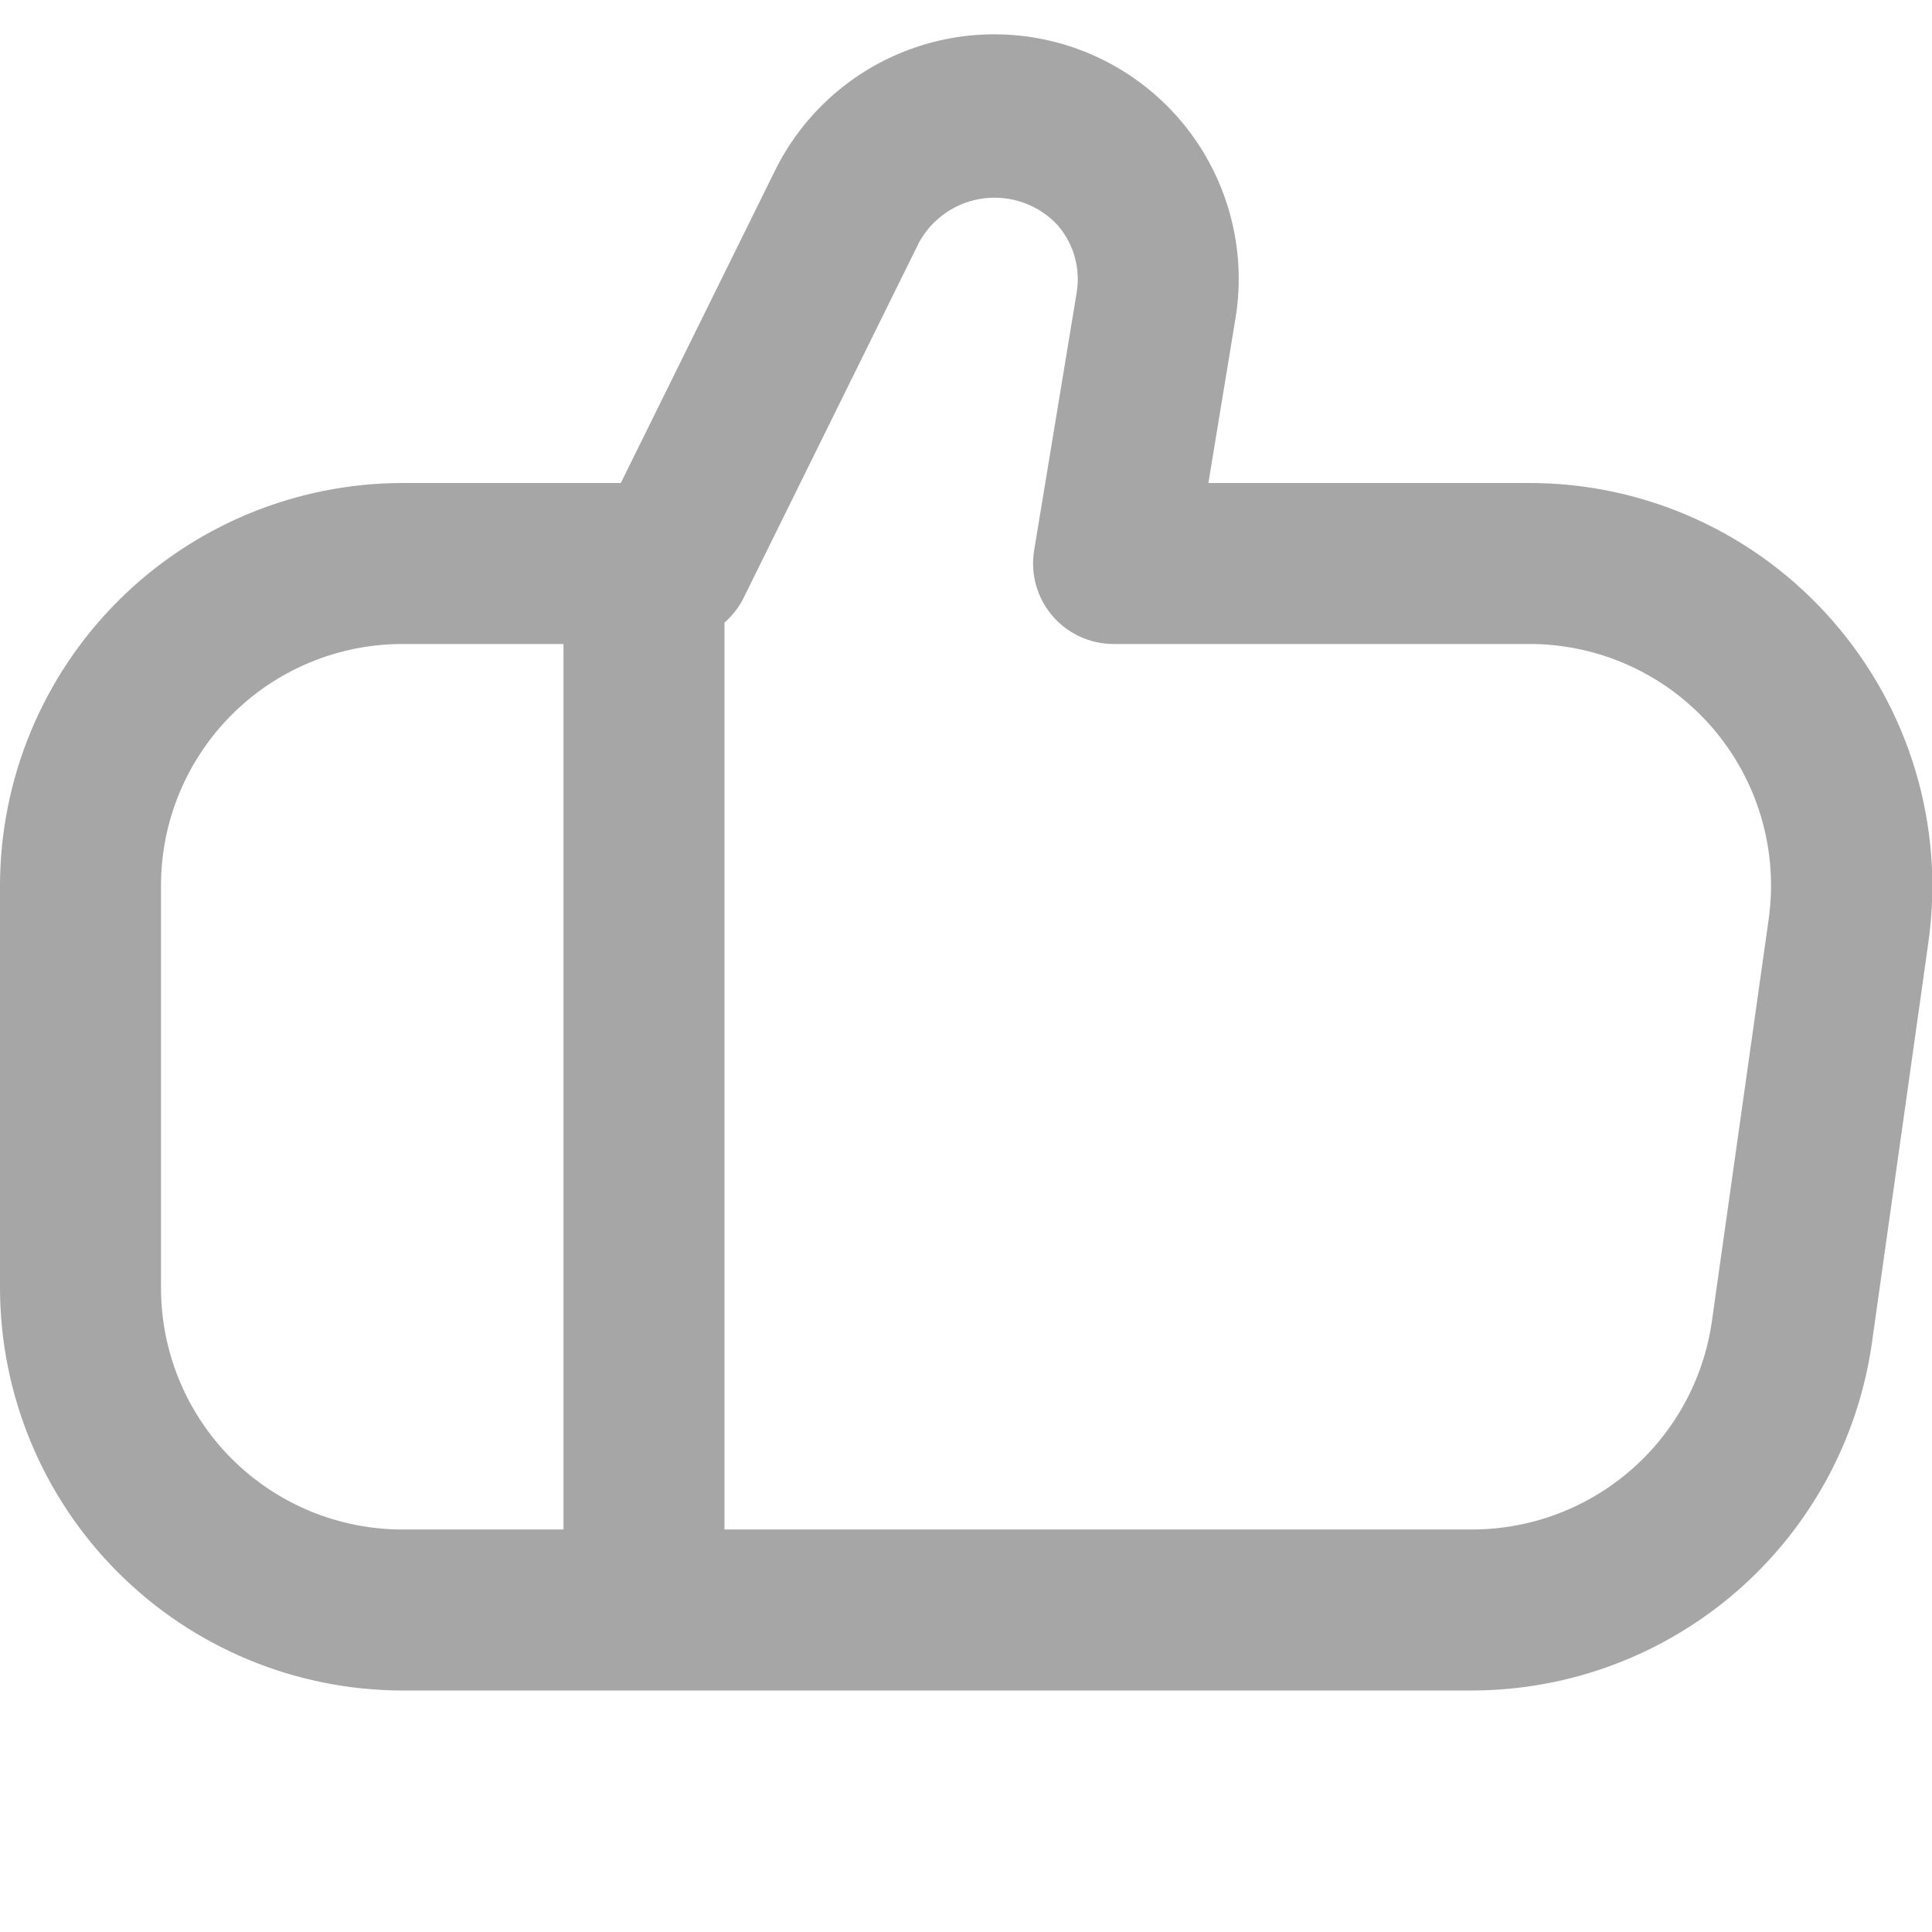 <svg width="512" height="512" viewBox="0 0 512 512" fill="none" xmlns="http://www.w3.org/2000/svg">
<g clip-path="url(#clip0_3515_3744)">
<path d="M485.824 164.714C475.821 153.186 463.457 143.942 449.57 137.607C435.683 131.273 420.597 127.996 405.333 128H320.235L327.403 84.458C329.939 69.125 326.879 53.391 318.781 40.126C310.683 26.861 298.087 16.949 283.29 12.198C268.492 7.446 252.48 8.172 238.173 14.243C223.867 20.314 212.219 31.326 205.355 45.269L164.523 128H106.667C78.387 128.033 51.276 139.282 31.279 159.279C11.283 179.275 0.034 206.387 0 234.666L0 341.333C0.034 369.612 11.283 396.724 31.279 416.72C51.276 436.717 78.387 447.966 106.667 448H390.4C416.074 447.895 440.857 438.577 460.241 421.742C479.625 404.906 492.322 381.672 496.021 356.266L511.061 249.6C513.179 234.469 512.022 219.059 507.668 204.414C503.314 189.769 495.865 176.23 485.824 164.714ZM42.667 341.333V234.666C42.667 217.692 49.41 201.414 61.412 189.411C73.414 177.409 89.693 170.666 106.667 170.666H149.333V405.333H106.667C89.693 405.333 73.414 398.59 61.412 386.588C49.41 374.585 42.667 358.307 42.667 341.333ZM468.715 243.605L453.653 350.272C451.451 365.503 443.855 379.439 432.247 389.544C420.639 399.648 405.79 405.251 390.4 405.333H192V164.992C194.01 163.24 195.675 161.127 196.907 158.762L243.605 64.149C245.357 60.99 247.832 58.292 250.829 56.276C253.826 54.26 257.259 52.984 260.845 52.553C264.431 52.122 268.068 52.548 271.457 53.796C274.847 55.044 277.891 57.079 280.341 59.733C282.437 62.17 283.97 65.04 284.829 68.138C285.688 71.235 285.853 74.484 285.312 77.653L274.048 145.92C273.554 148.97 273.728 152.091 274.558 155.067C275.389 158.044 276.856 160.804 278.859 163.158C280.861 165.511 283.351 167.401 286.156 168.698C288.961 169.994 292.014 170.666 295.104 170.666H405.333C414.494 170.665 423.548 172.63 431.884 176.429C440.219 180.228 447.642 185.773 453.651 192.687C459.66 199.602 464.114 207.726 466.713 216.51C469.311 225.294 469.994 234.534 468.715 243.605Z" fill="#A6A6A6"/>
</g>
<defs>
<clipPath id="clip0_3515_3744">
<rect width="512" height="512" fill="white"/>
</clipPath>
</defs>
</svg>
